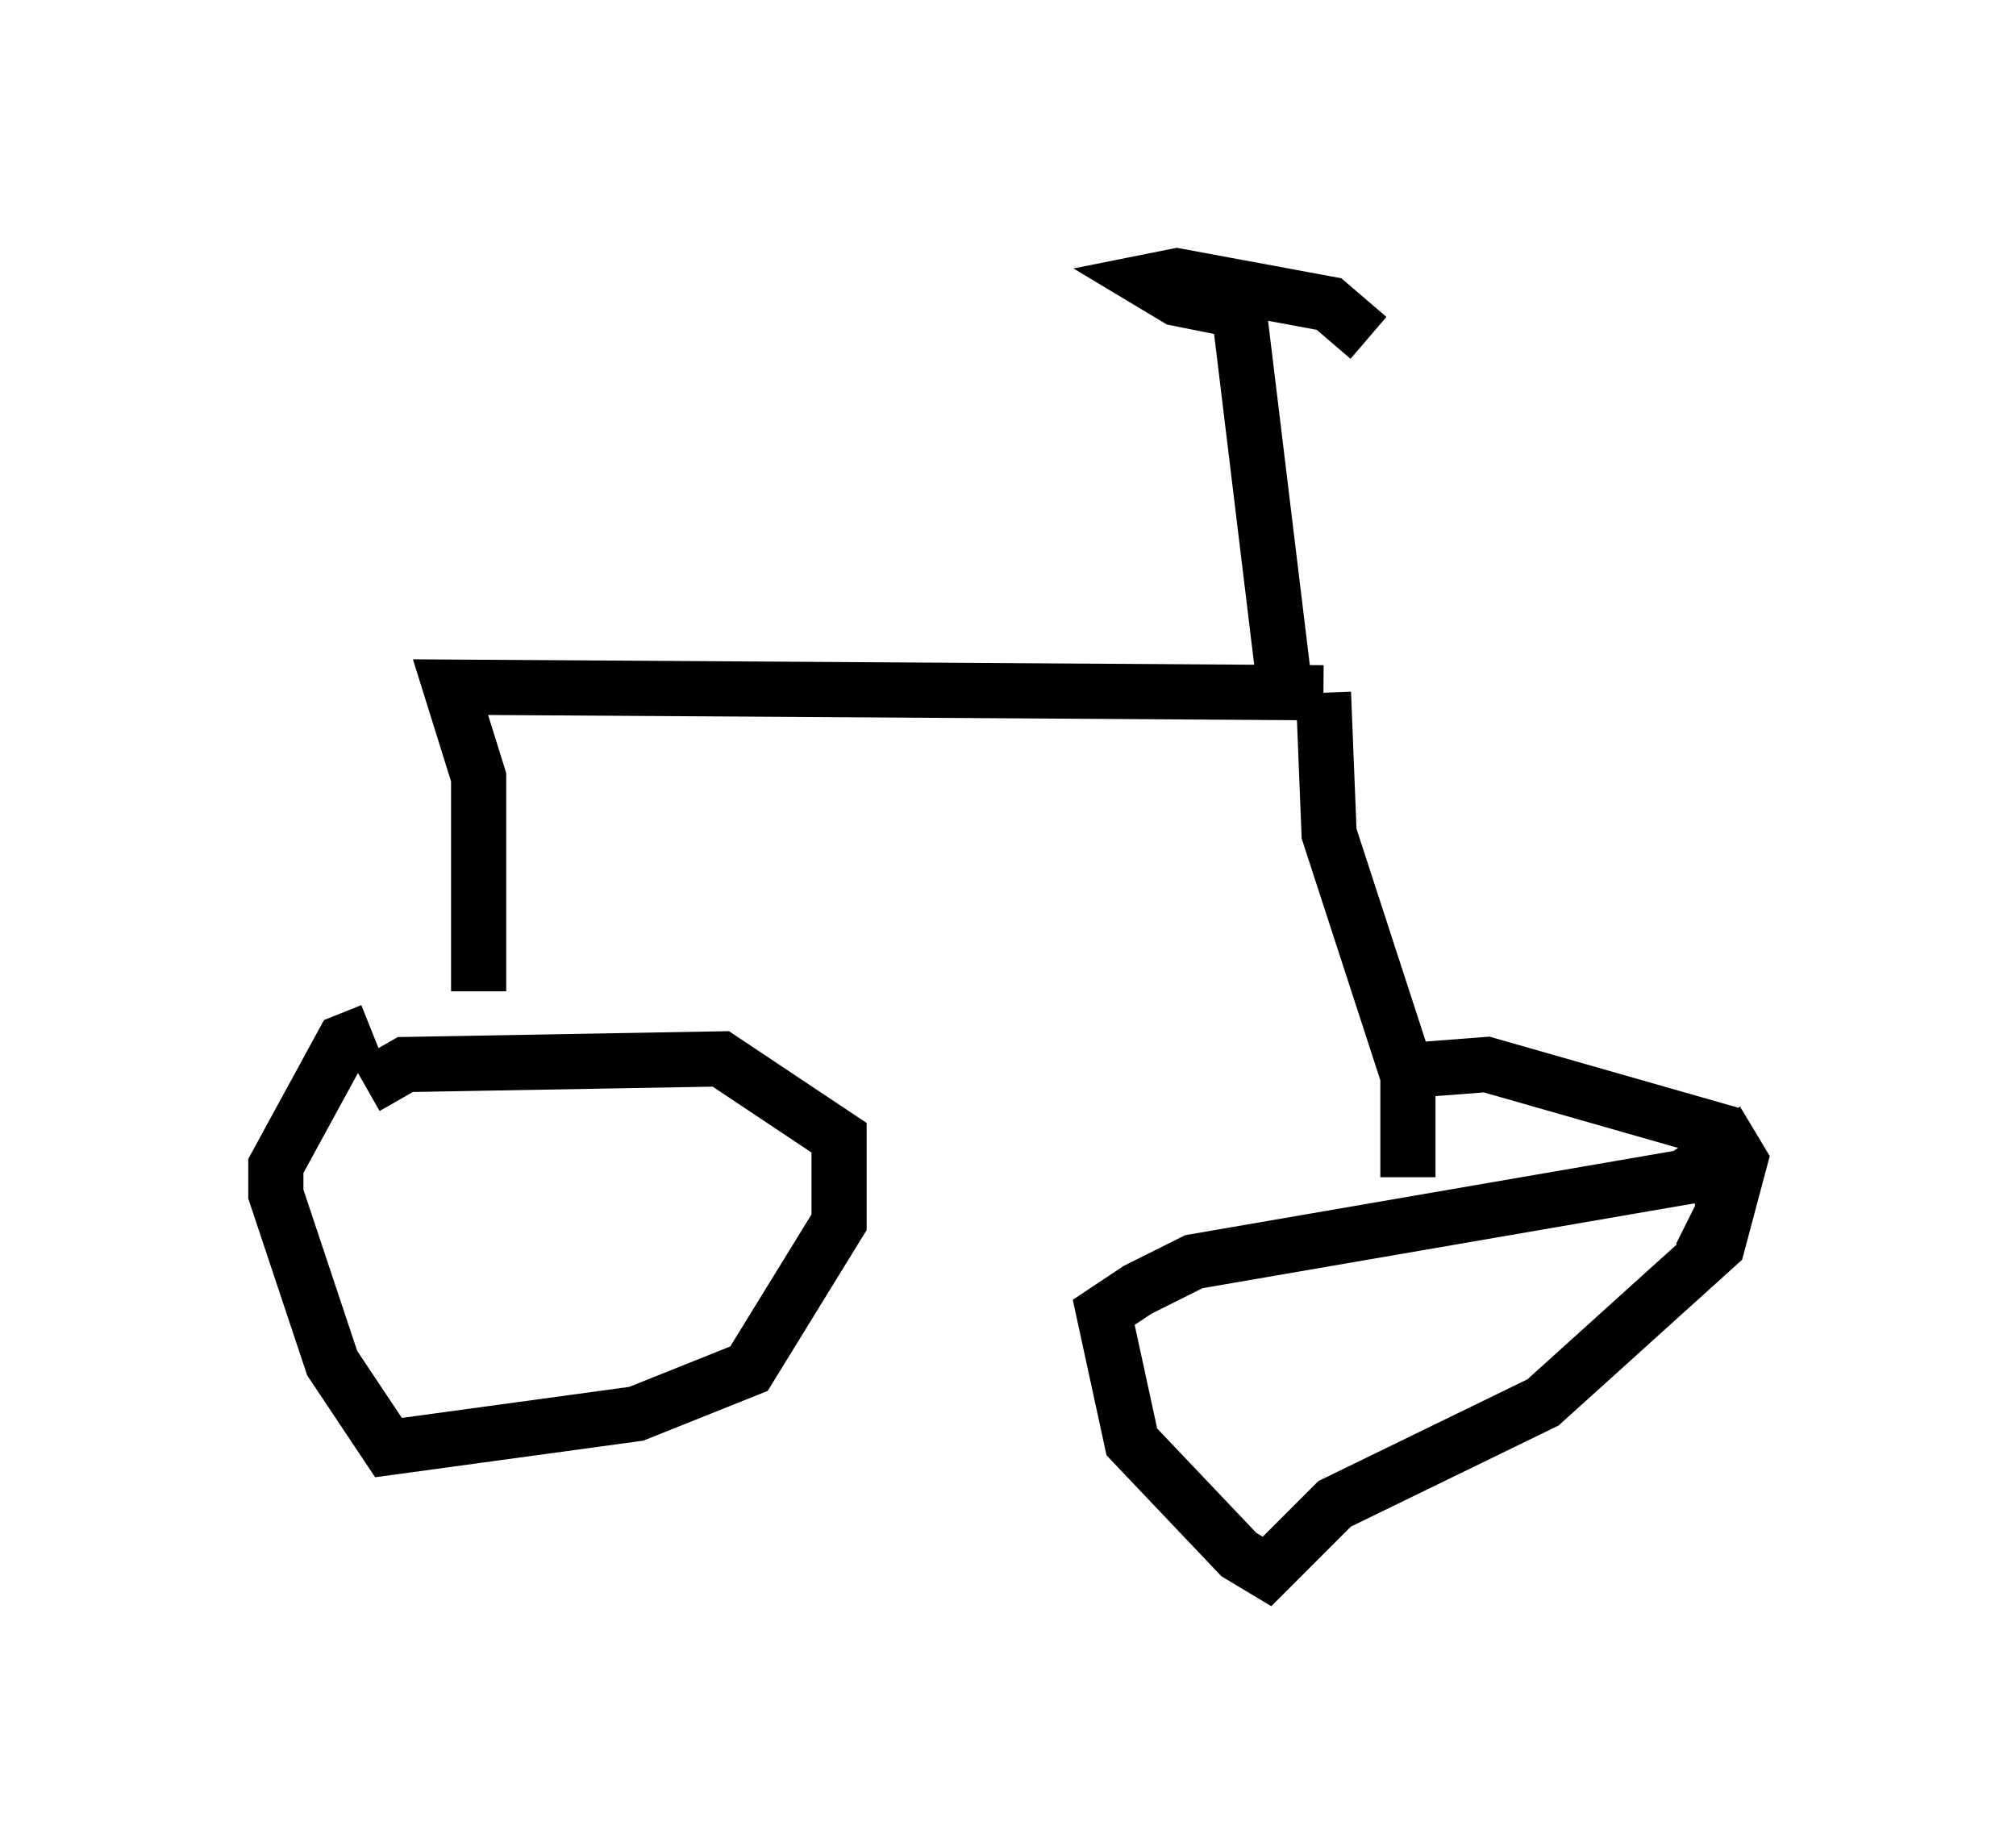 <?xml version="1.0" encoding="utf-8" ?>
<svg baseProfile="full" height="33.479" version="1.1" width="36.542" xmlns="http://www.w3.org/2000/svg" xmlns:ev="http://www.w3.org/2001/xml-events" xmlns:xlink="http://www.w3.org/1999/xlink"><defs /><rect fill="white" height="33.479" width="36.542" x="0" y="0" /><path d="M6.633, 20.925 m0.0, -1.225 l0.715, -0.408 5.717, -0.102 l2.144, 1.429 0.0, 1.531 l-1.633, 2.654 -2.042, 0.817 l-4.492, 0.613 -1.021, -1.531 l-1.021, -3.063 0.0, -0.51 l1.225, -2.246 0.51, -0.204 m3.573, 3.471 l0.0, 0.0 m-0.204, 0.102 l0.0, 0.0 m2.858, 0.306 l0.0, 0.0 m12.658, -3.165 l1.327, -0.102 4.288, 1.225 l0.306, 0.51 -0.408, 1.531 l-3.165, 2.858 -3.777, 1.838 l-1.225, 1.225 -0.51, -0.306 l-1.94, -2.042 -0.51, -2.348 l0.613, -0.408 1.021, -0.51 l8.881, -1.531 0.613, -0.408 l0.102, 1.021 -0.408, 0.817 m-5.308, -1.429 l0.0, -1.838 -1.429, -4.39 l-0.102, -2.552 m0.0, 0.0 l-15.823, -0.102 0.51, 1.633 l0.0, 3.879 m14.598, -5.615 l-0.817, -6.738 m-0.102, 0.0 l-1.021, -0.204 -0.51, -0.306 l0.51, -0.102 2.756, 0.51 l0.715, 0.613 " fill="none" stroke="black" stroke-width="1" /></svg>